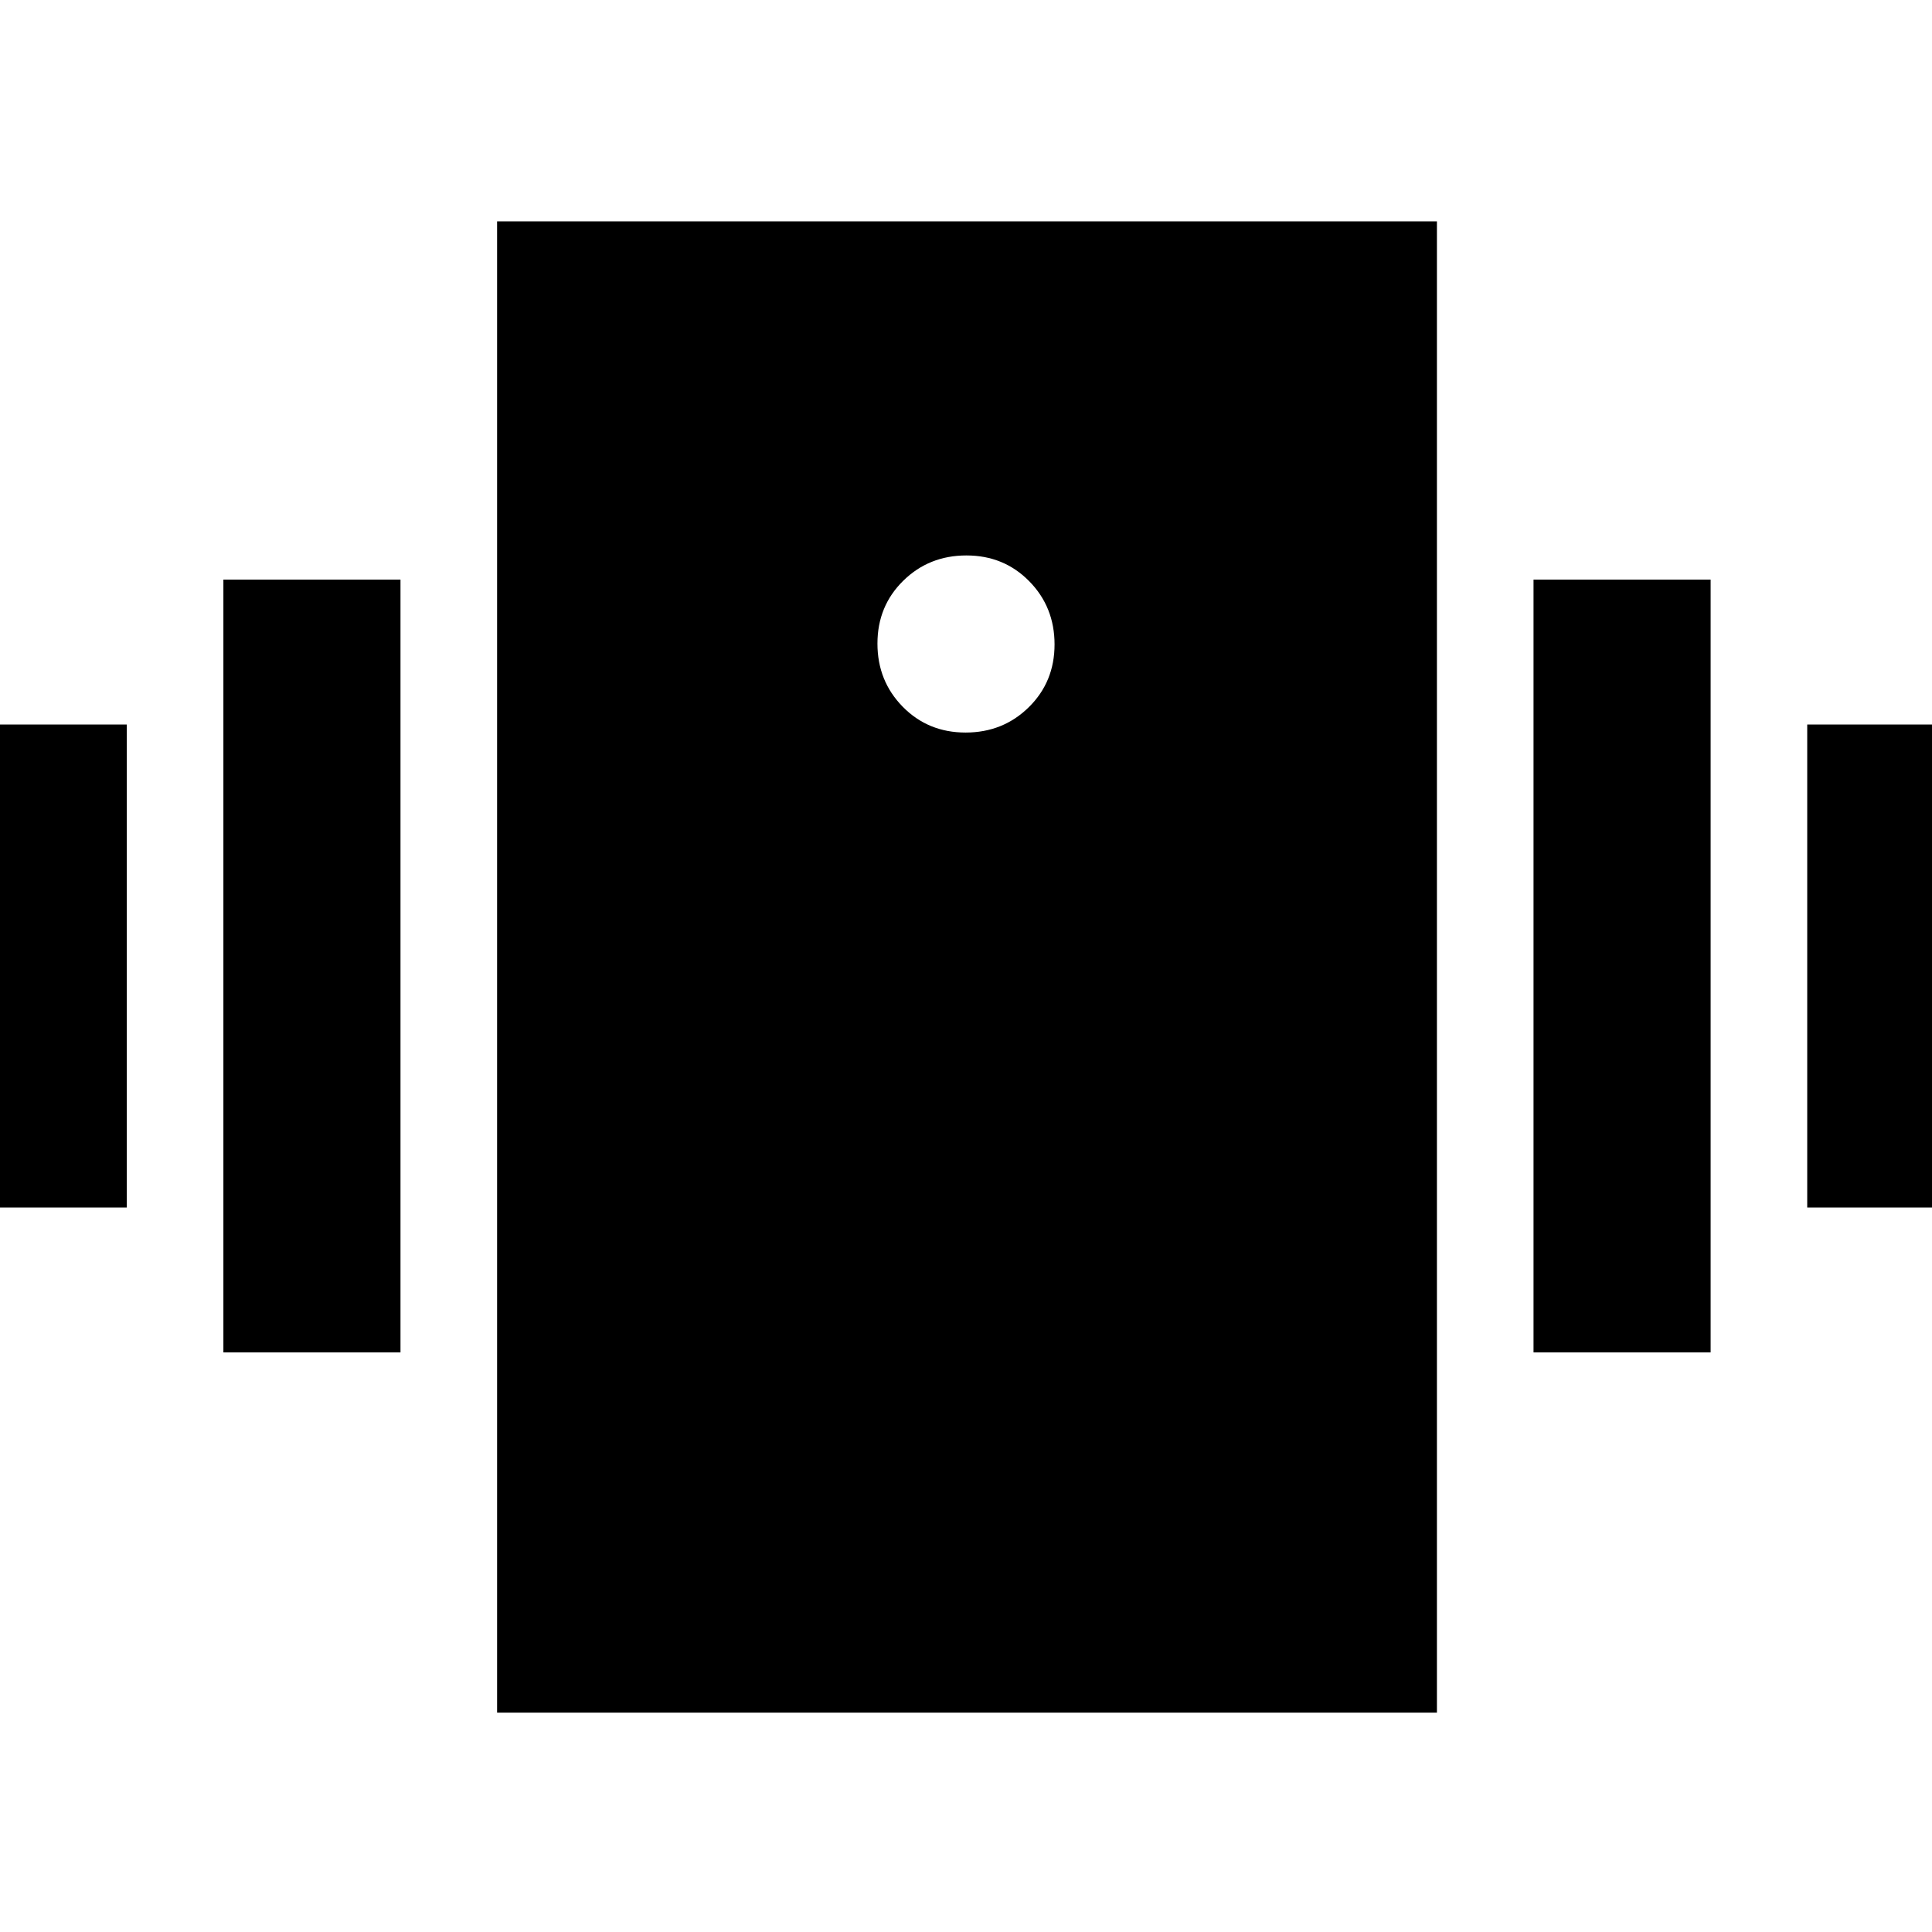 <svg xmlns="http://www.w3.org/2000/svg" height="20" viewBox="0 -960 960 960" width="20"><path d="M-25-360v-240h88v240h-88Zm136 72v-384h88v384h-88Zm787-72v-240h88v240h-88Zm-136 72v-384h88v384h-88ZM247-109v-741h467v741H247Zm232.79-487q18.61 0 31.41-12.59t12.8-31.2q0-18.61-12.59-31.41t-31.2-12.8q-18.61 0-31.41 12.59t-12.8 31.2q0 18.61 12.59 31.41t31.2 12.8Z"/></svg>